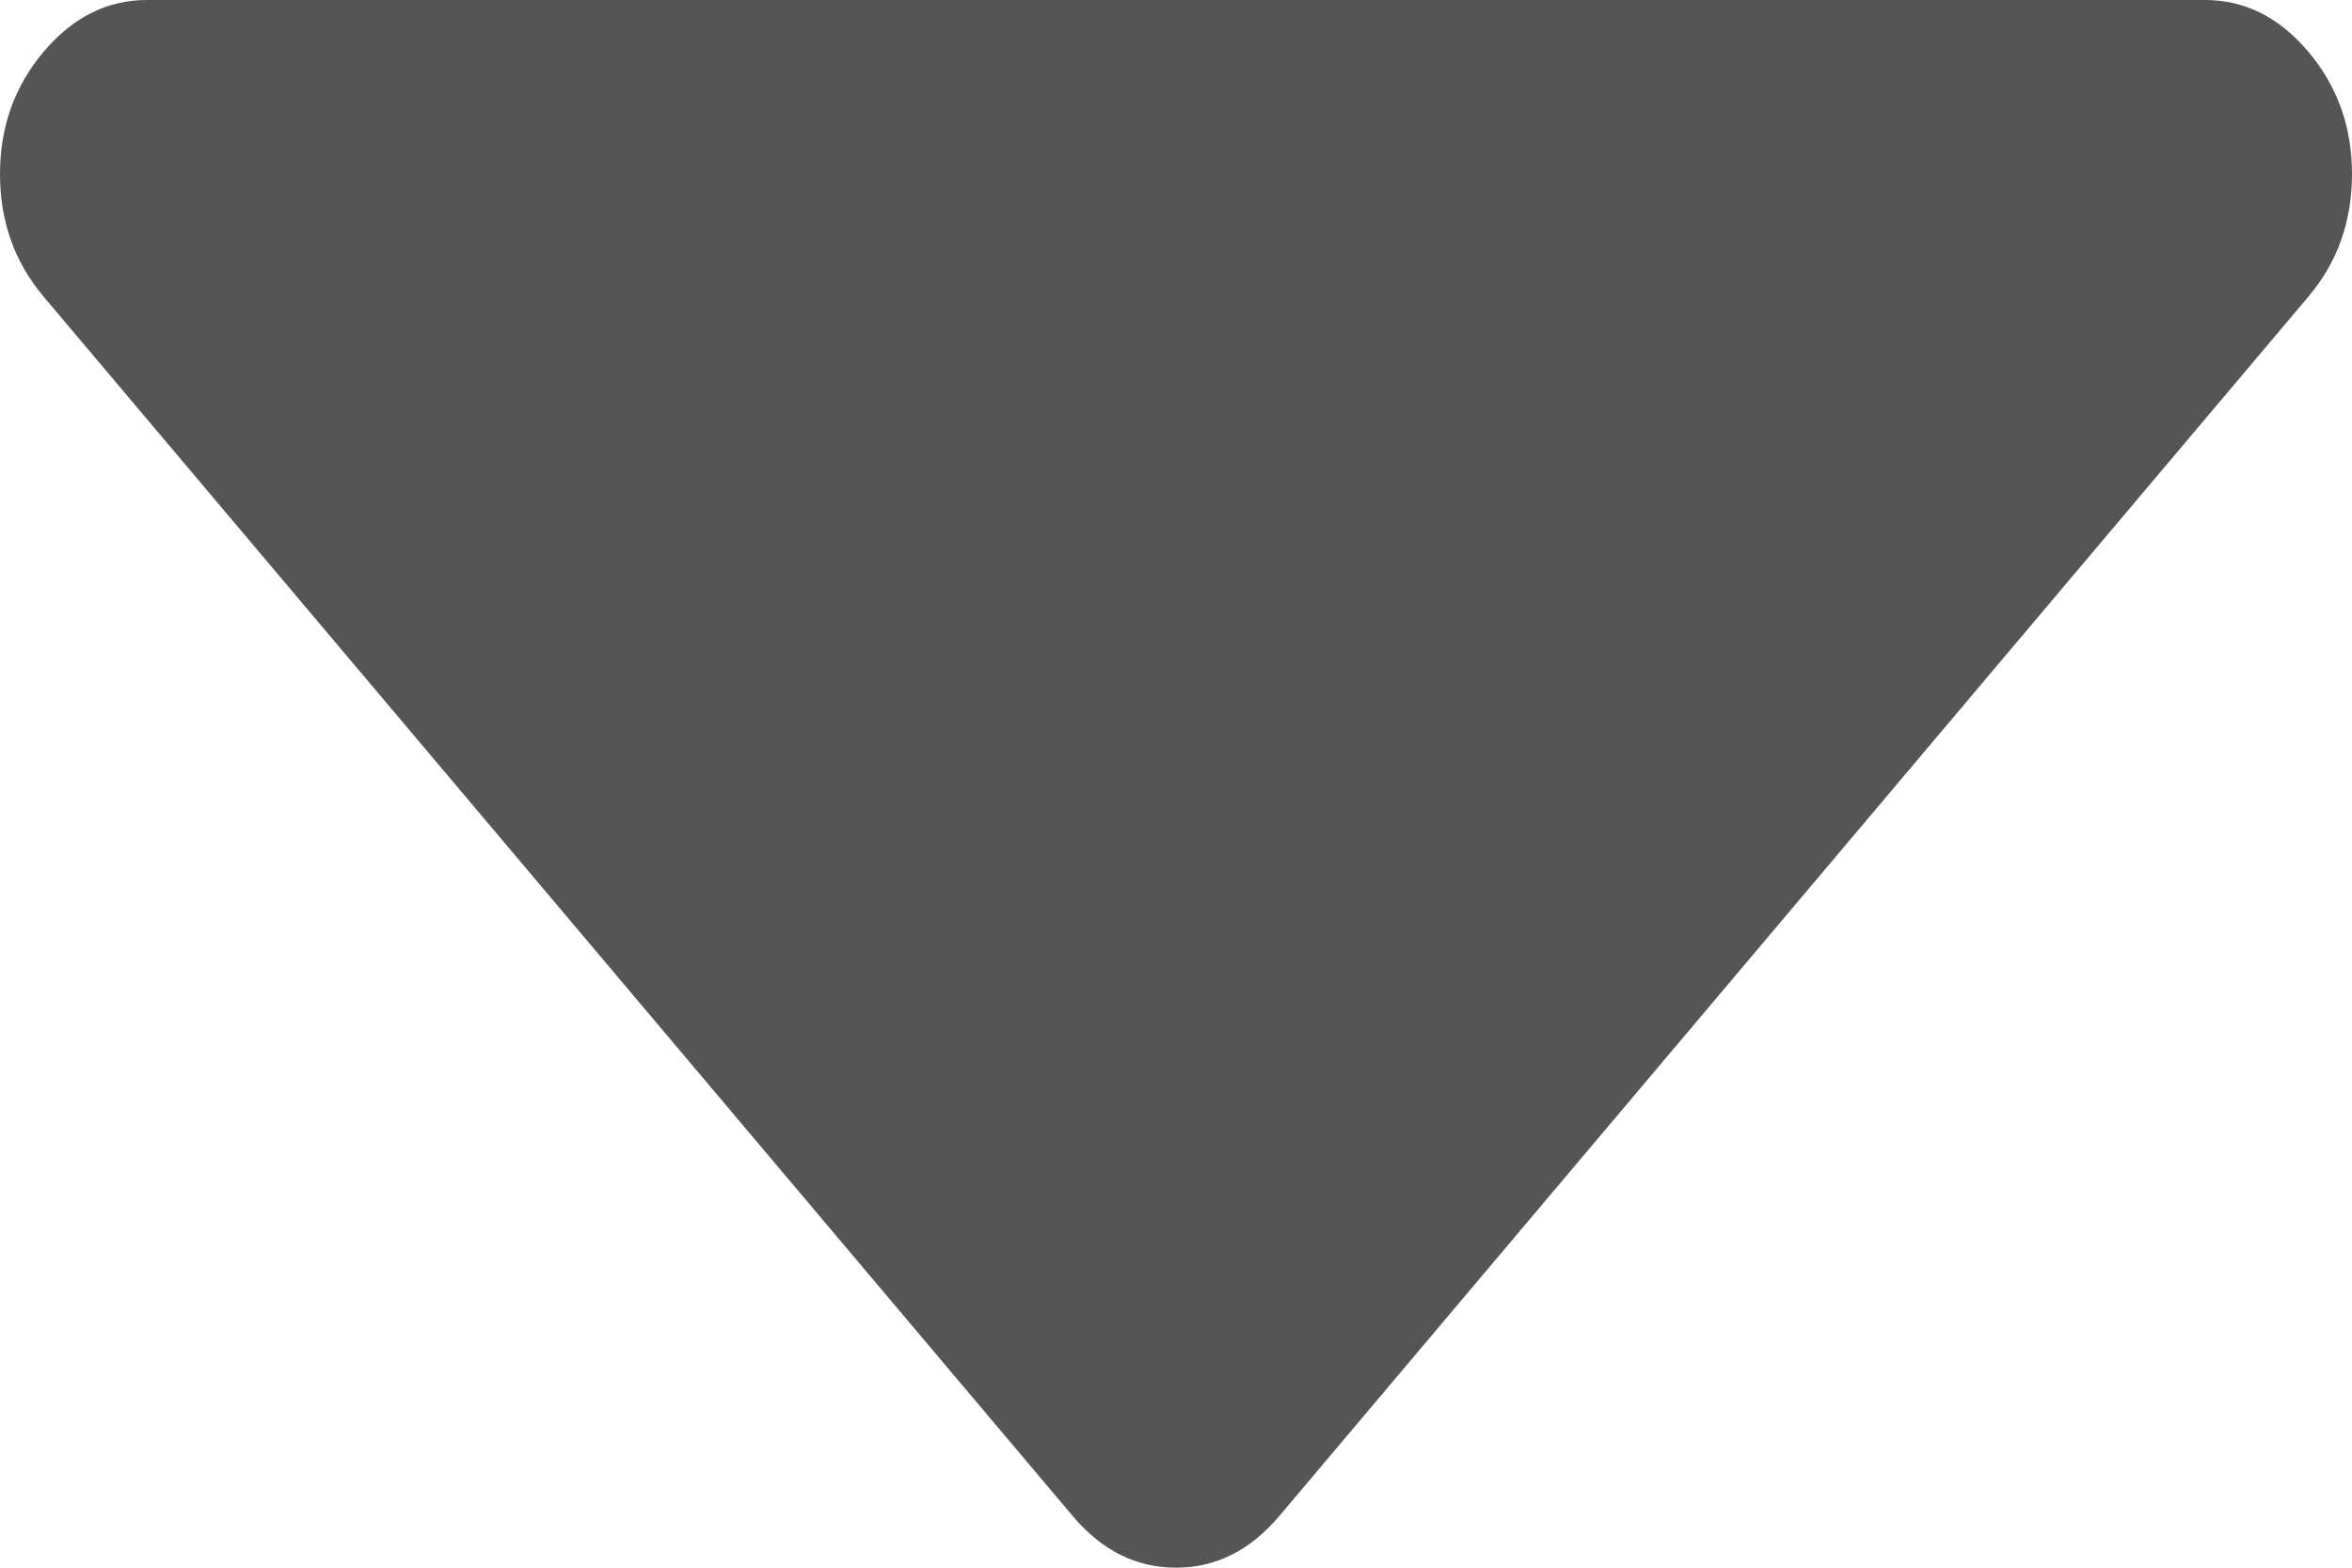 ﻿<?xml version="1.0" encoding="utf-8"?>
<svg version="1.1" xmlns:xlink="http://www.w3.org/1999/xlink" width="18px" height="12px" xmlns="http://www.w3.org/2000/svg">
  <g transform="matrix(1 0 0 1 -937 -297 )">
    <path d="M 17.666 0.396  C 17.889 0.66  18 0.972  18 1.333  C 18 1.694  17.889 2.007  17.666 2.271  L 9.791 11.604  C 9.568 11.868  9.305 12  9 12  C 8.695 12  8.432 11.868  8.209 11.604  L 0.334 2.271  C 0.111 2.007  0 1.694  0 1.333  C 0 0.972  0.111 0.66  0.334 0.396  C 0.557 0.132  0.82 0  1.125 0  L 16.875 0  C 17.18 0  17.443 0.132  17.666 0.396  Z " fill-rule="nonzero" fill="#555555" stroke="none" transform="matrix(1 0 0 1 937 297 )" />
  </g>
</svg>